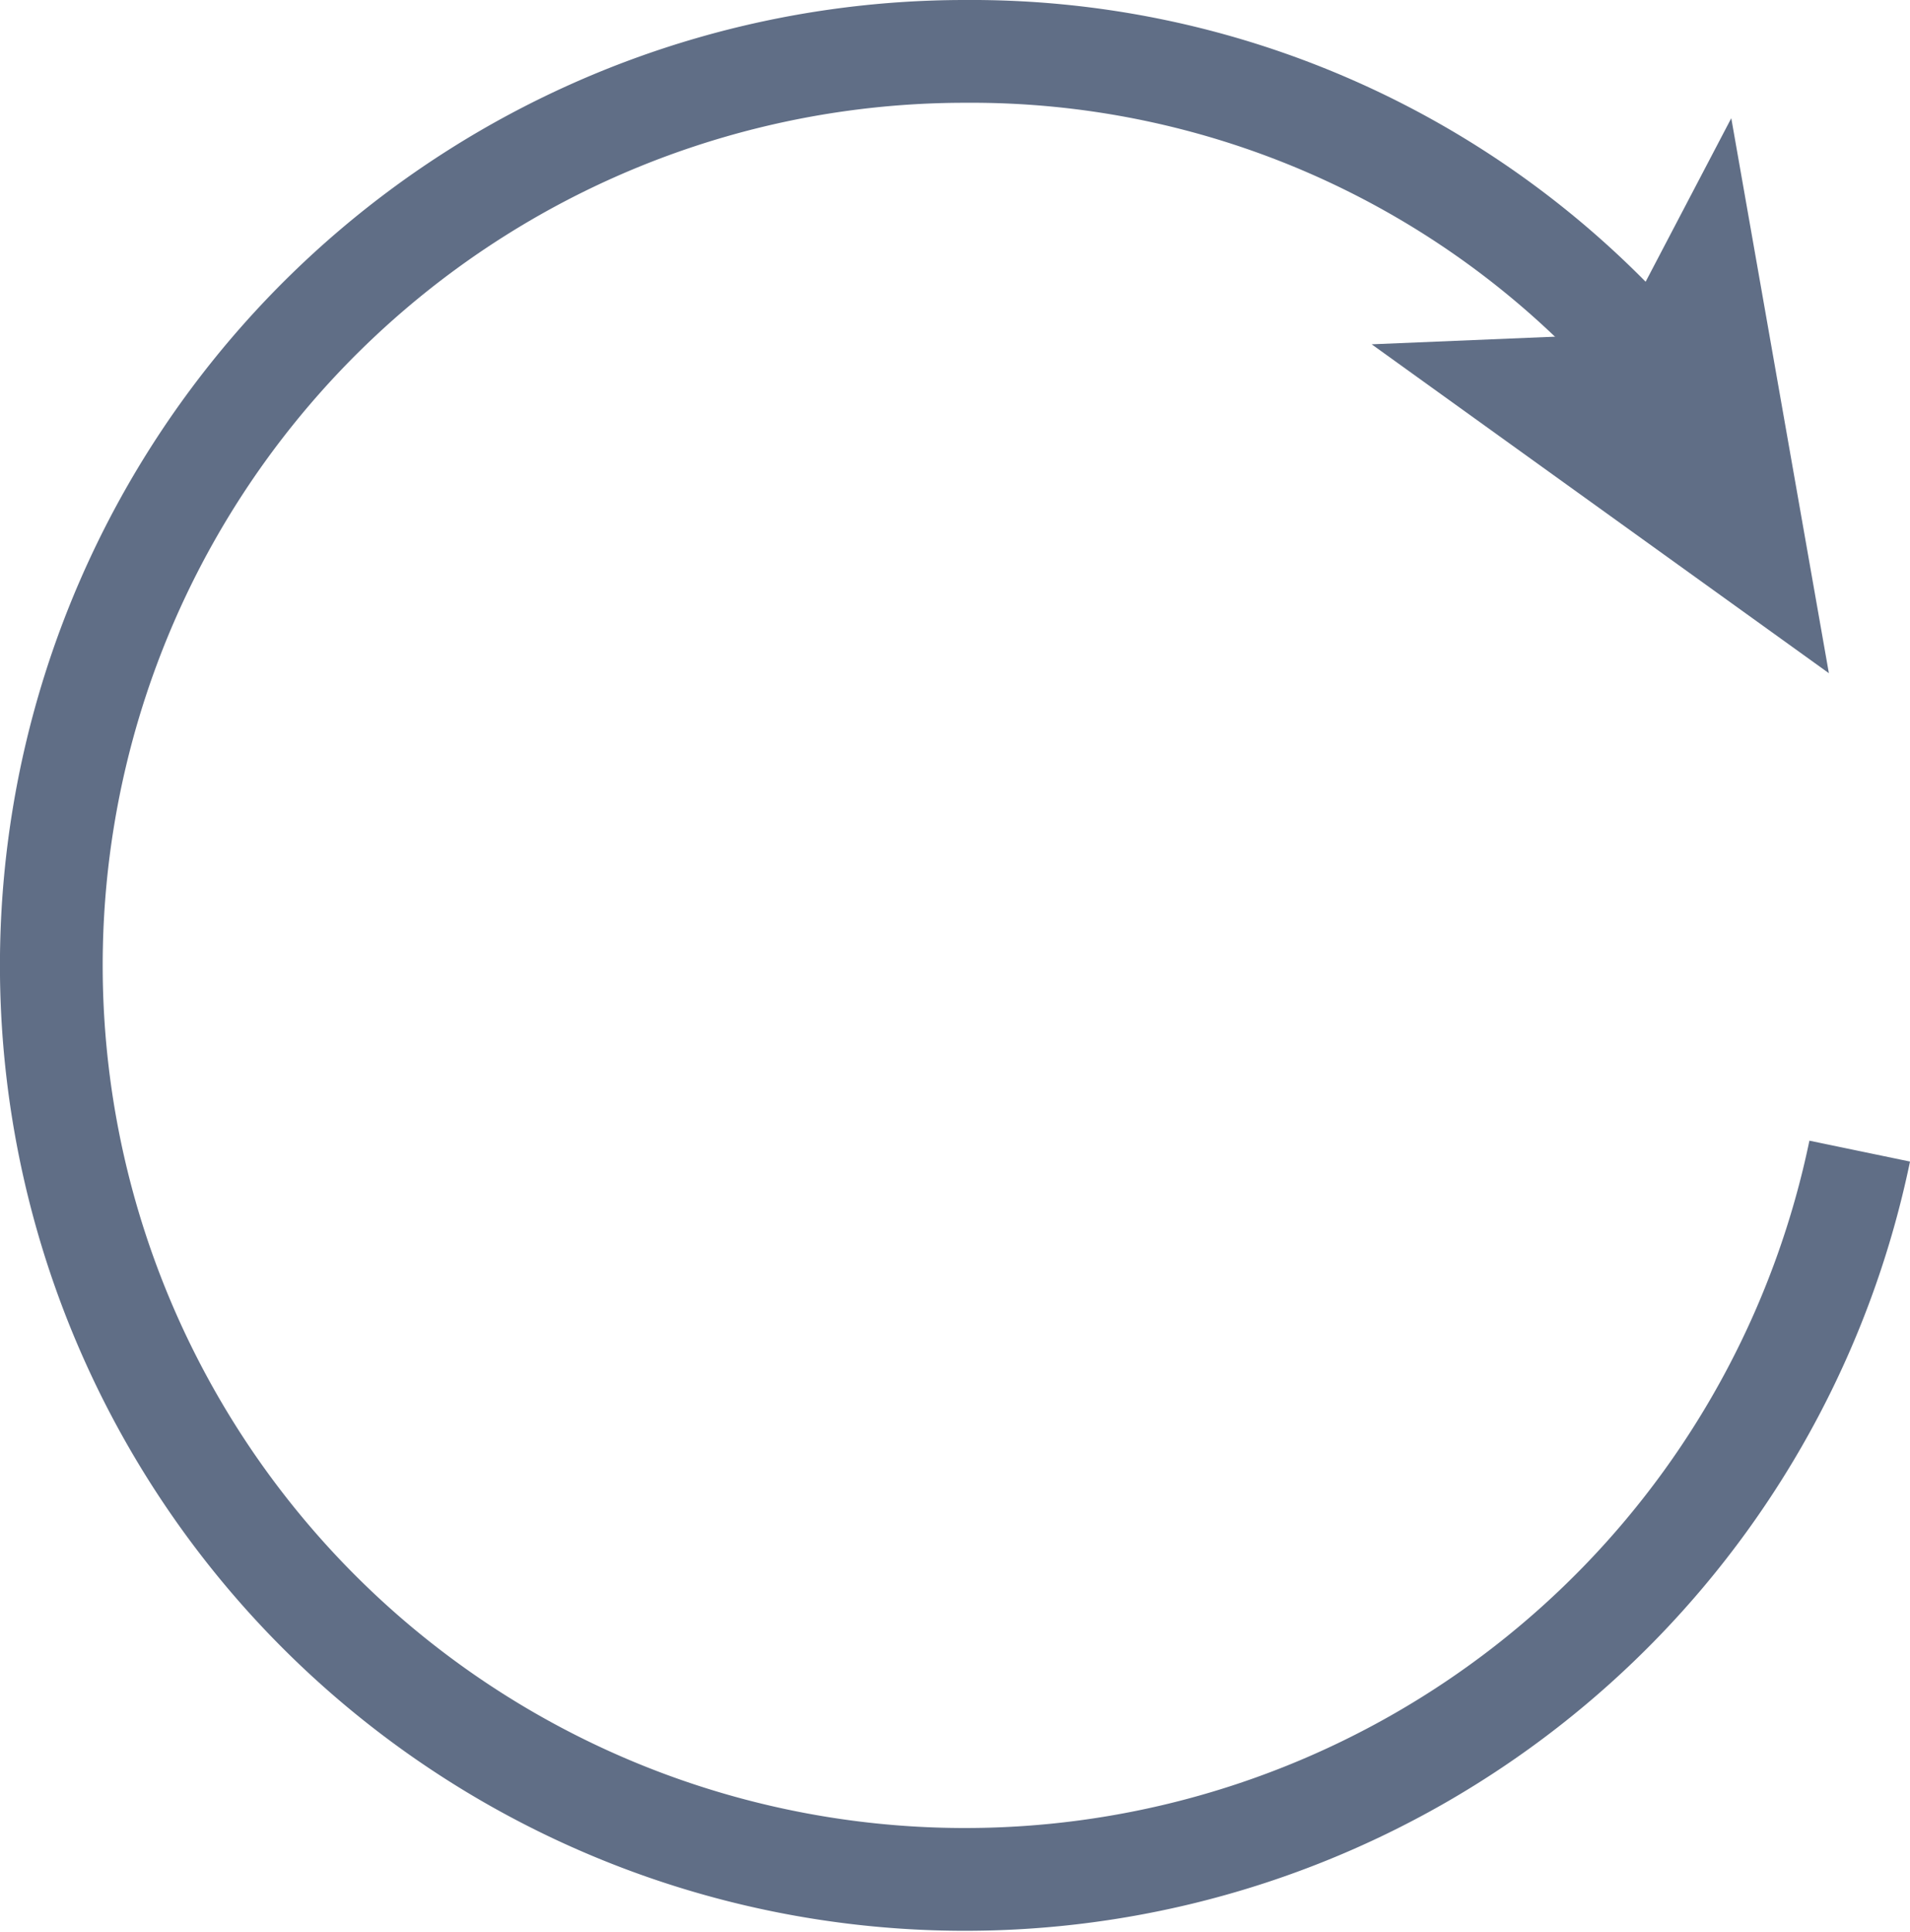 <svg xmlns="http://www.w3.org/2000/svg" viewBox="0 0 37.179 37.6">
  <defs>
    <style>
      .cls-1 {
        fill: none;
        stroke: #606e86;
        stroke-miterlimit: 10;
        stroke-width: 2px;
      }

      .cls-2 {
        fill: #606e86;
      }
    </style>
  </defs>
  <g id="XMLID_31_" transform="translate(-154.7 -16.7)">
    <g id="XMLID_33_">
      <path id="XMLID_36_" class="cls-1" d="M190.9,39.1a17.786,17.786,0,1,1-17.4-21.4,17.444,17.444,0,0,1,13.1,5.8"/>
      <g id="XMLID_34_">
        <path id="XMLID_35_" class="cls-2" d="M190.3,29.8l-8.9-6.4,4.8-.2,2.2-4.2Z"/>
      </g>
    </g>
  </g>
</svg>
